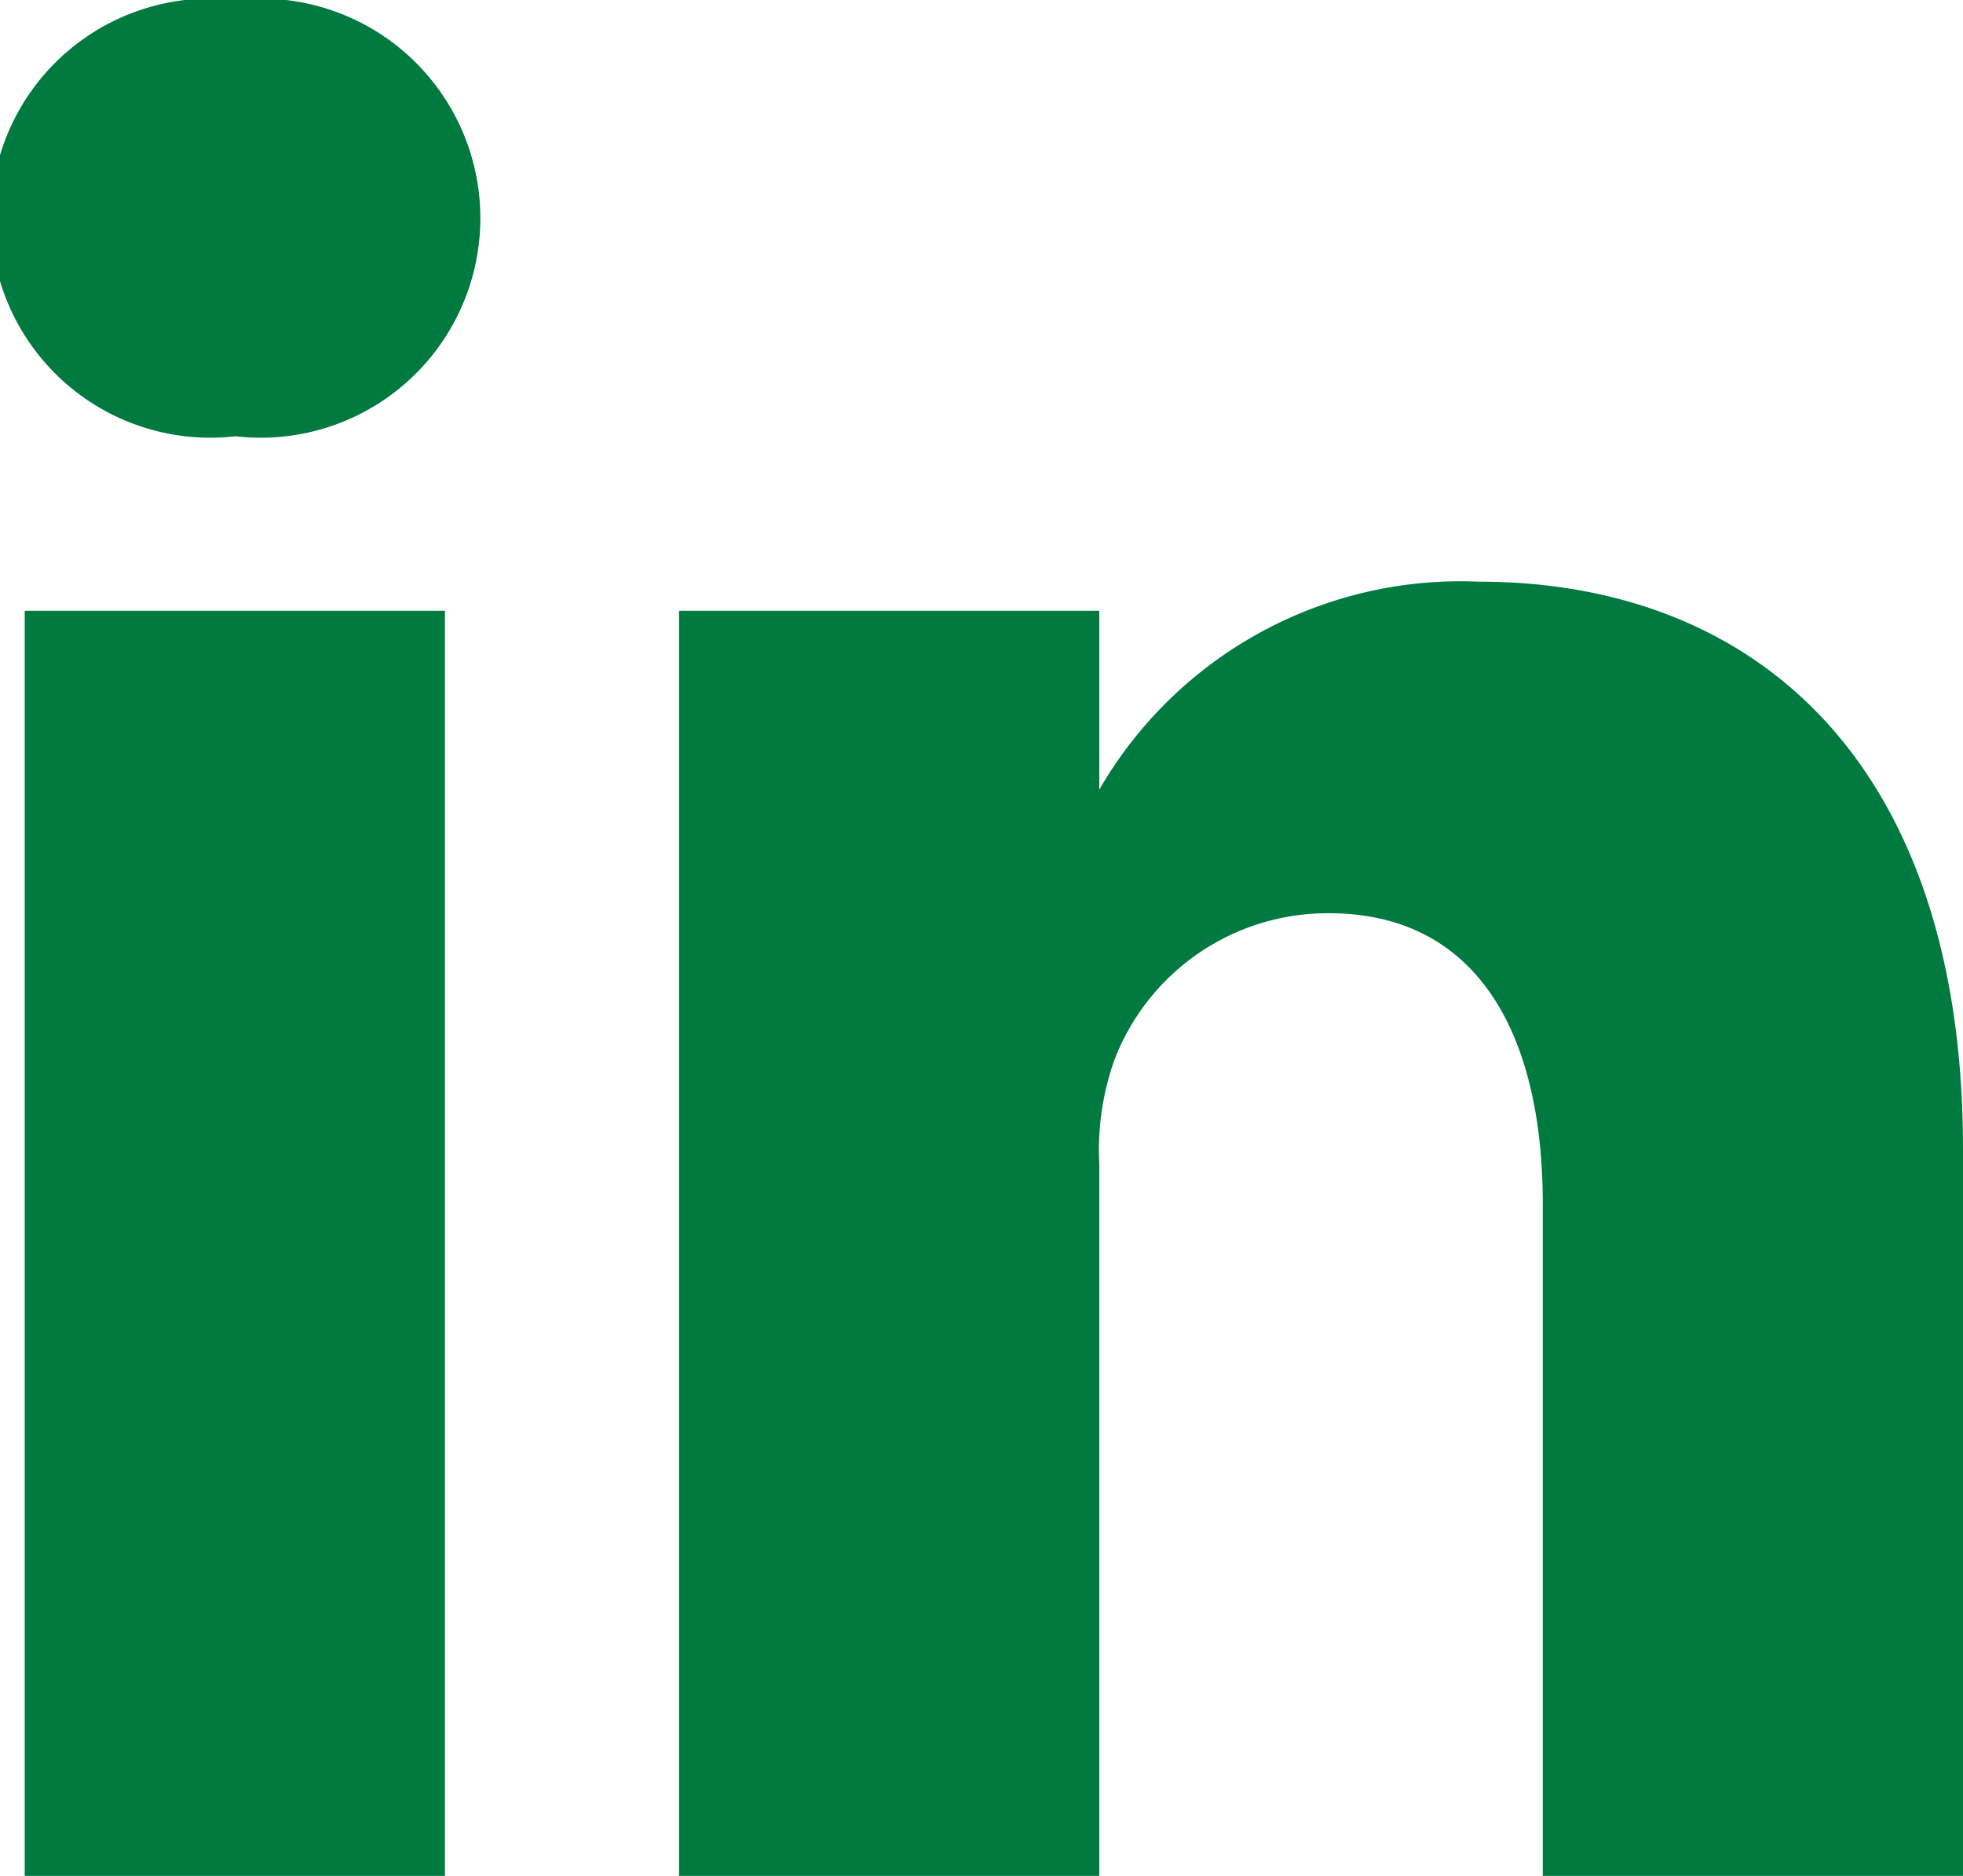 <svg xmlns="http://www.w3.org/2000/svg" viewBox="0 0 13.5 12.9"><defs><style>.cls-1{fill:#007a3e;}</style></defs><title>icone-linkedin</title><g id="Calque_2" data-name="Calque 2"><g id="contenu"><path class="cls-1" d="M13.5,12.9v-5C13.5,5.24,12.07,4,10.17,4A2.87,2.87,0,0,0,7.56,5.43V4.2H4.67c0,.81,0,8.7,0,8.7H7.56V8a1.85,1.85,0,0,1,.1-.7A1.57,1.57,0,0,1,9.14,6.28c1,0,1.47.8,1.47,2V12.9ZM1.62,3a1.51,1.51,0,1,0,0-3,1.51,1.51,0,1,0,0,3ZM3.06,12.9V4.2H.17v8.7Z"/></g></g></svg>